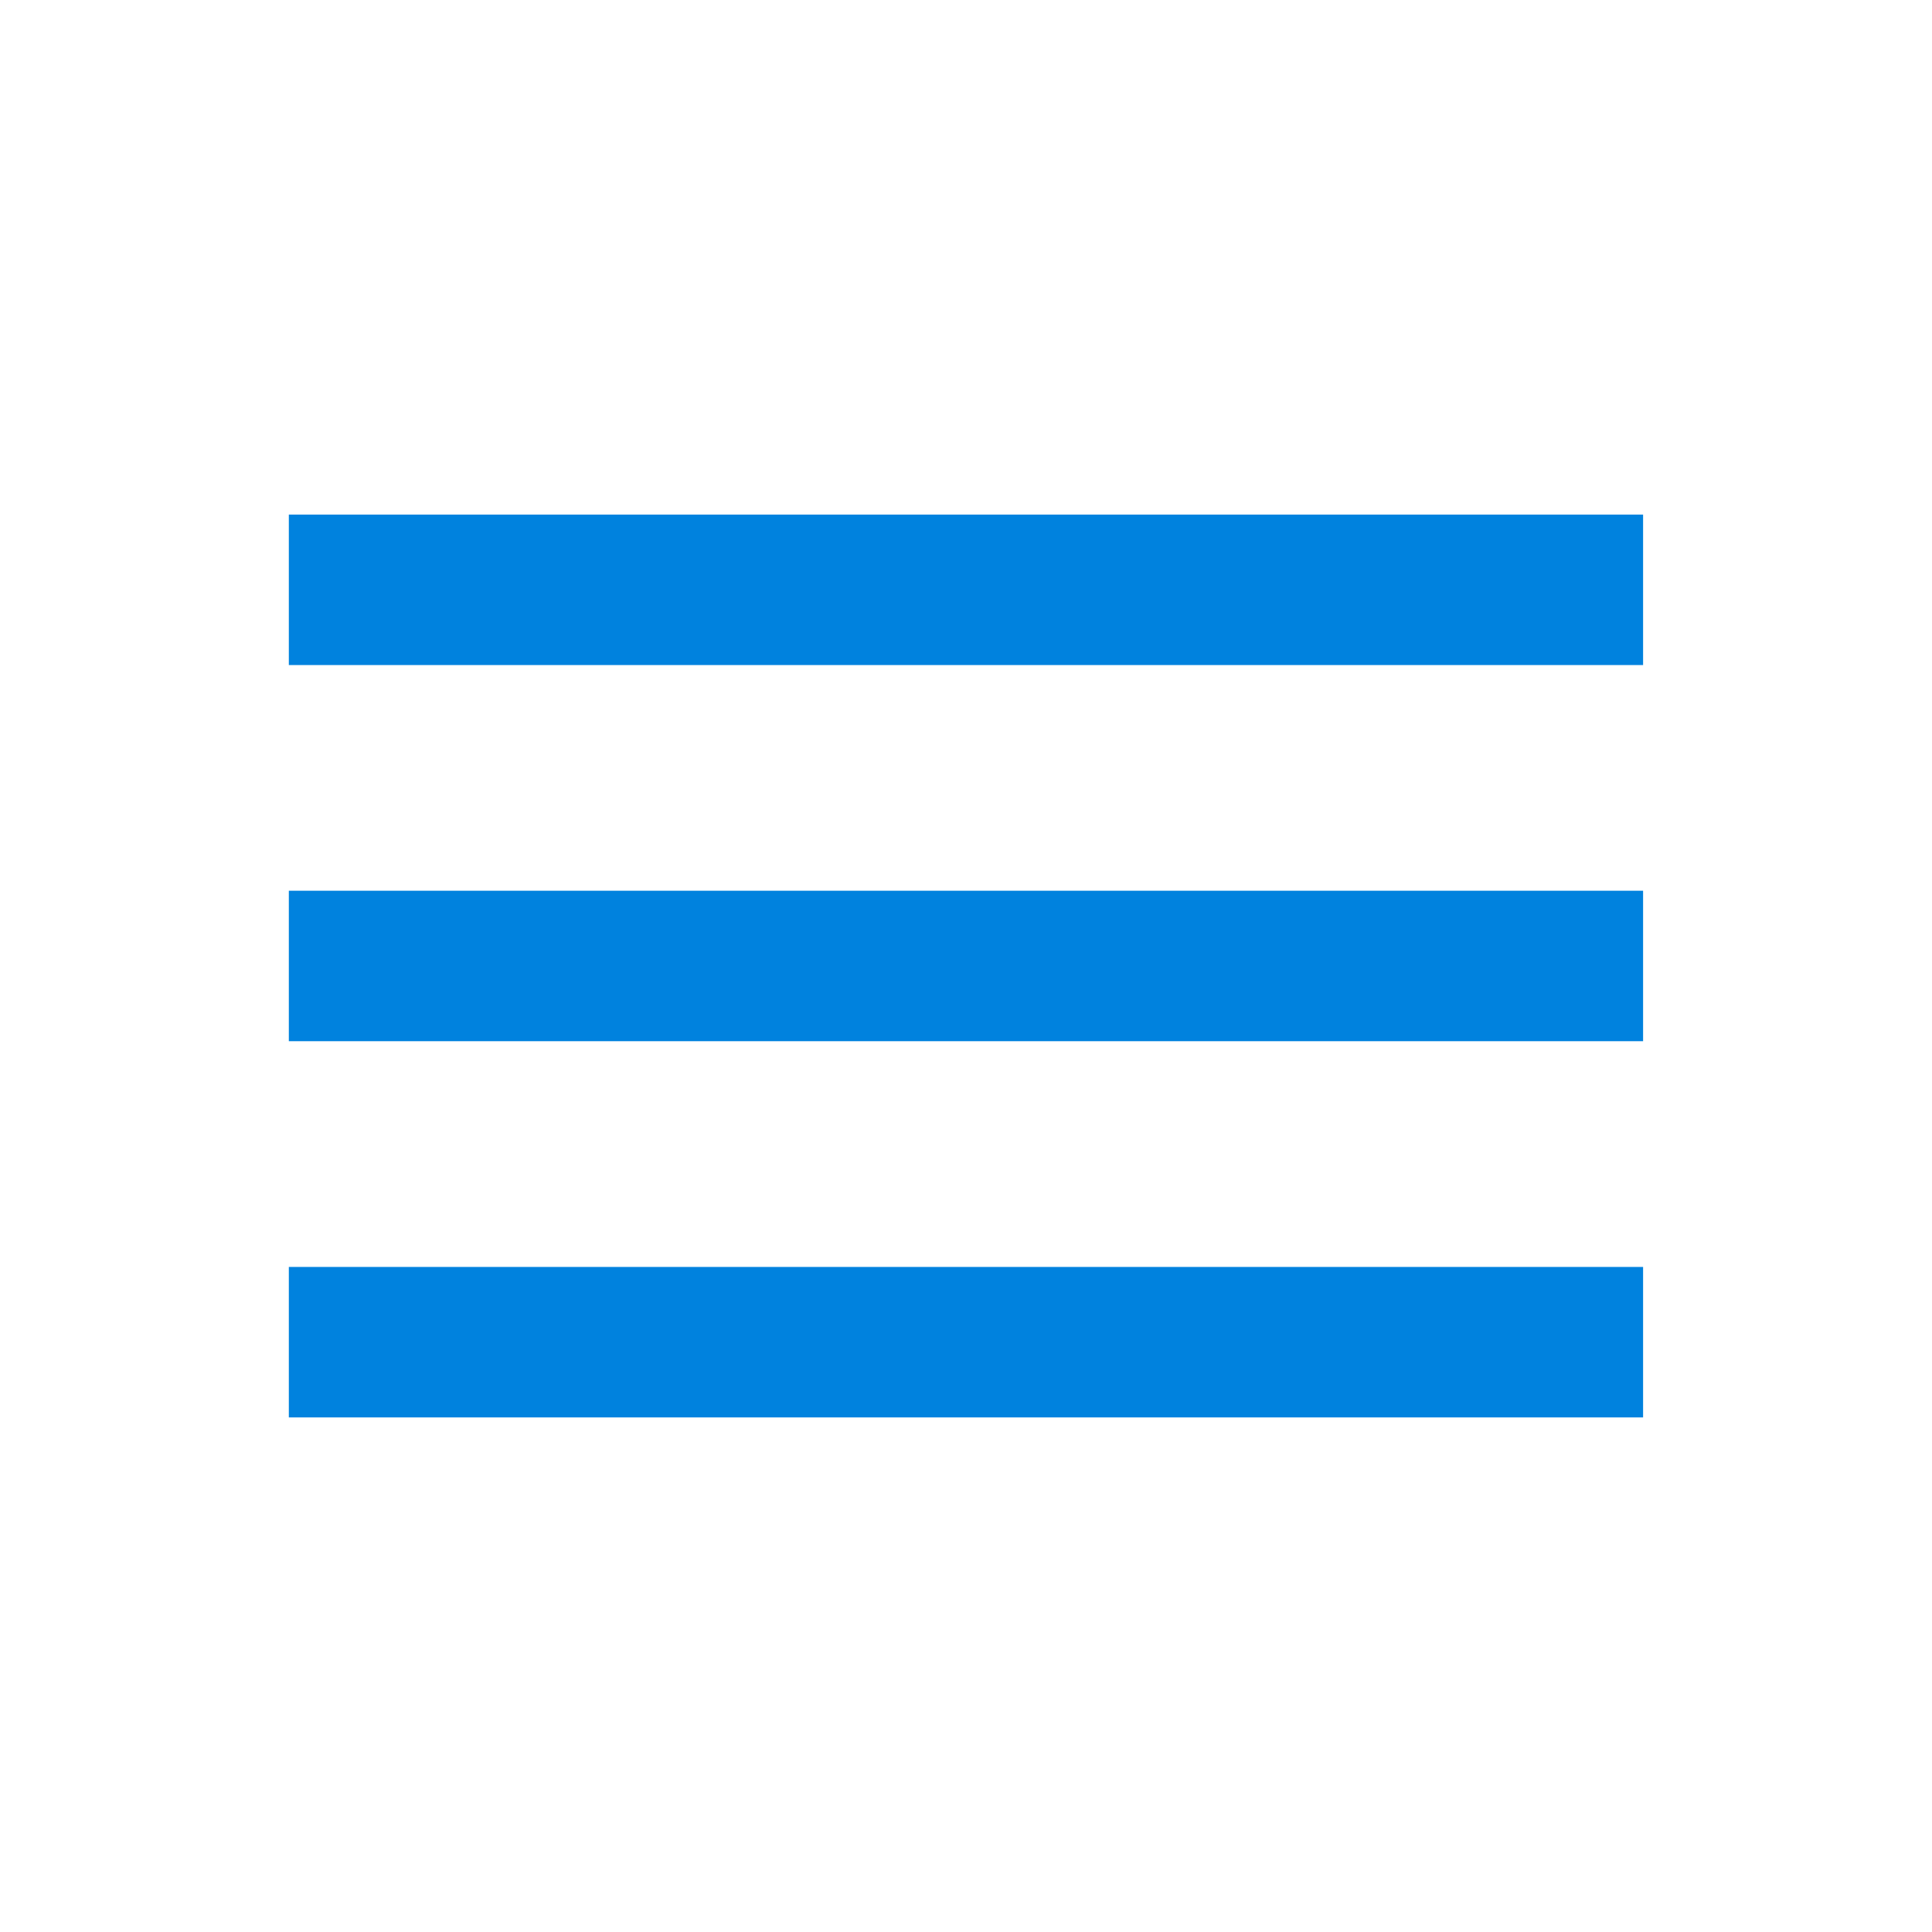 <svg width="26" height="26" viewBox="0 0 26 26" fill="none" xmlns="http://www.w3.org/2000/svg">
<g id="&#208;&#156;&#208;&#181;&#208;&#189;&#209;&#142; &#208;&#184;&#208;&#186;&#208;&#190;&#208;&#189;&#208;&#186;&#208;&#176;">
<path id="burger-icon" d="M3.887 19.075H22.112V17.05H3.887V19.075ZM3.887 14.012H22.112V11.987H3.887V14.012ZM3.887 6.925V8.95H22.112V6.925H3.887Z" fill="#0082DE"/>
</g>
</svg>
